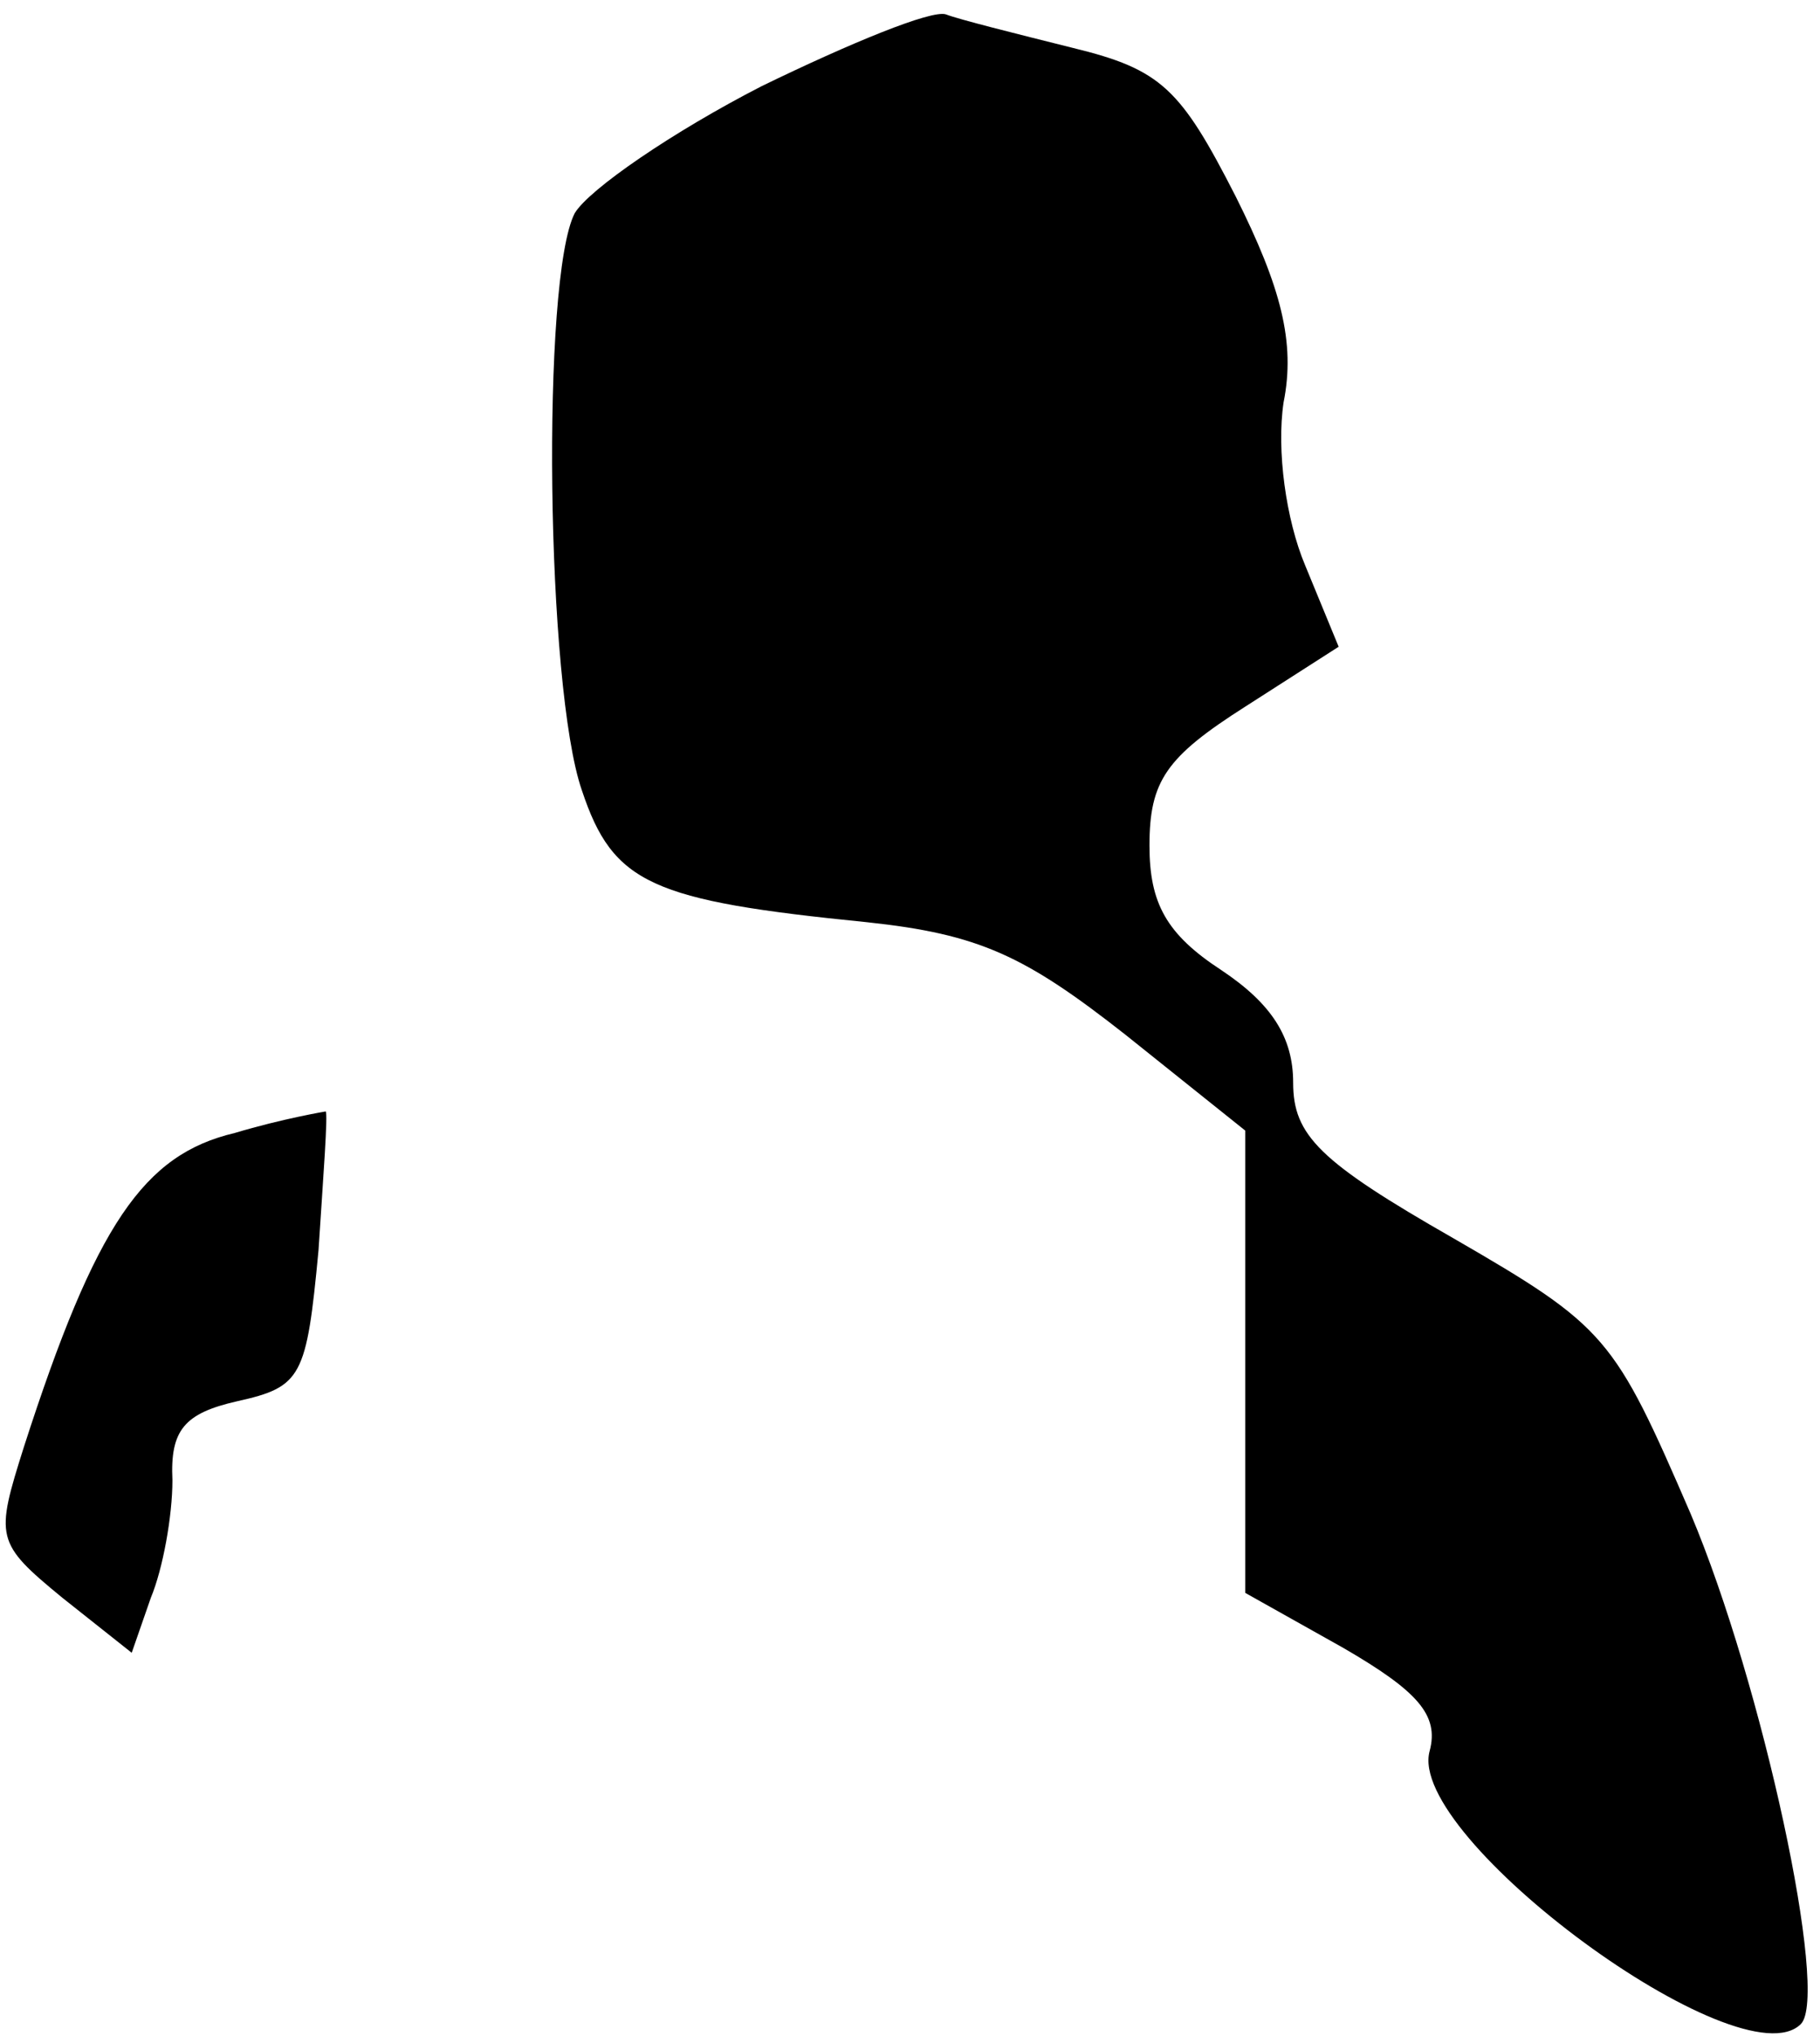<?xml version="1.0" standalone="no"?>
<!DOCTYPE svg PUBLIC "-//W3C//DTD SVG 20010904//EN"
 "http://www.w3.org/TR/2001/REC-SVG-20010904/DTD/svg10.dtd">
<svg version="1.0" xmlns="http://www.w3.org/2000/svg"
 width="76pt" height="85pt" viewBox="0 0 76 85"
 preserveAspectRatio="xMidYMid meet">
<g transform="translate(0,85) scale(0.1,-0.1)"
fill="#000000" stroke="none">
<path fill="#000000" stroke="none" d="M318 814 c-37 -19 -72 -43 -78 -53 -14
-27 -12 -198 3 -241 13 -39 29 -46 119 -55 47 -5 66 -14 108 -47 l50 -40 0
-96 0 -97 41 -23 c31 -18 40 -28 36 -43 -10 -36 130 -139 155 -114 12 12 -16
142 -46 213 -32 74 -35 78 -99 115 -56 32 -67 43 -67 65 0 19 -9 33 -30 47
-23 15 -30 28 -30 52 0 27 7 37 40 58 l39 25 -14 34 c-8 19 -12 48 -9 68 5 25
-1 48 -20 86 -23 45 -31 53 -68 62 -24 6 -48 12 -53 14 -6 2 -40 -12 -77 -30z"/>
<path fill="#000000" stroke="none" d="M98 377 c-38 -9 -58 -38 -88 -131 -12
-38 -12 -40 16 -63 l29 -23 8 23 c5 12 9 34 9 49 -1 21 5 28 27 33 27 6 29 10
34 63 2 31 4 57 3 58 0 0 -18 -3 -38 -9z"/>
</g>
</svg>
